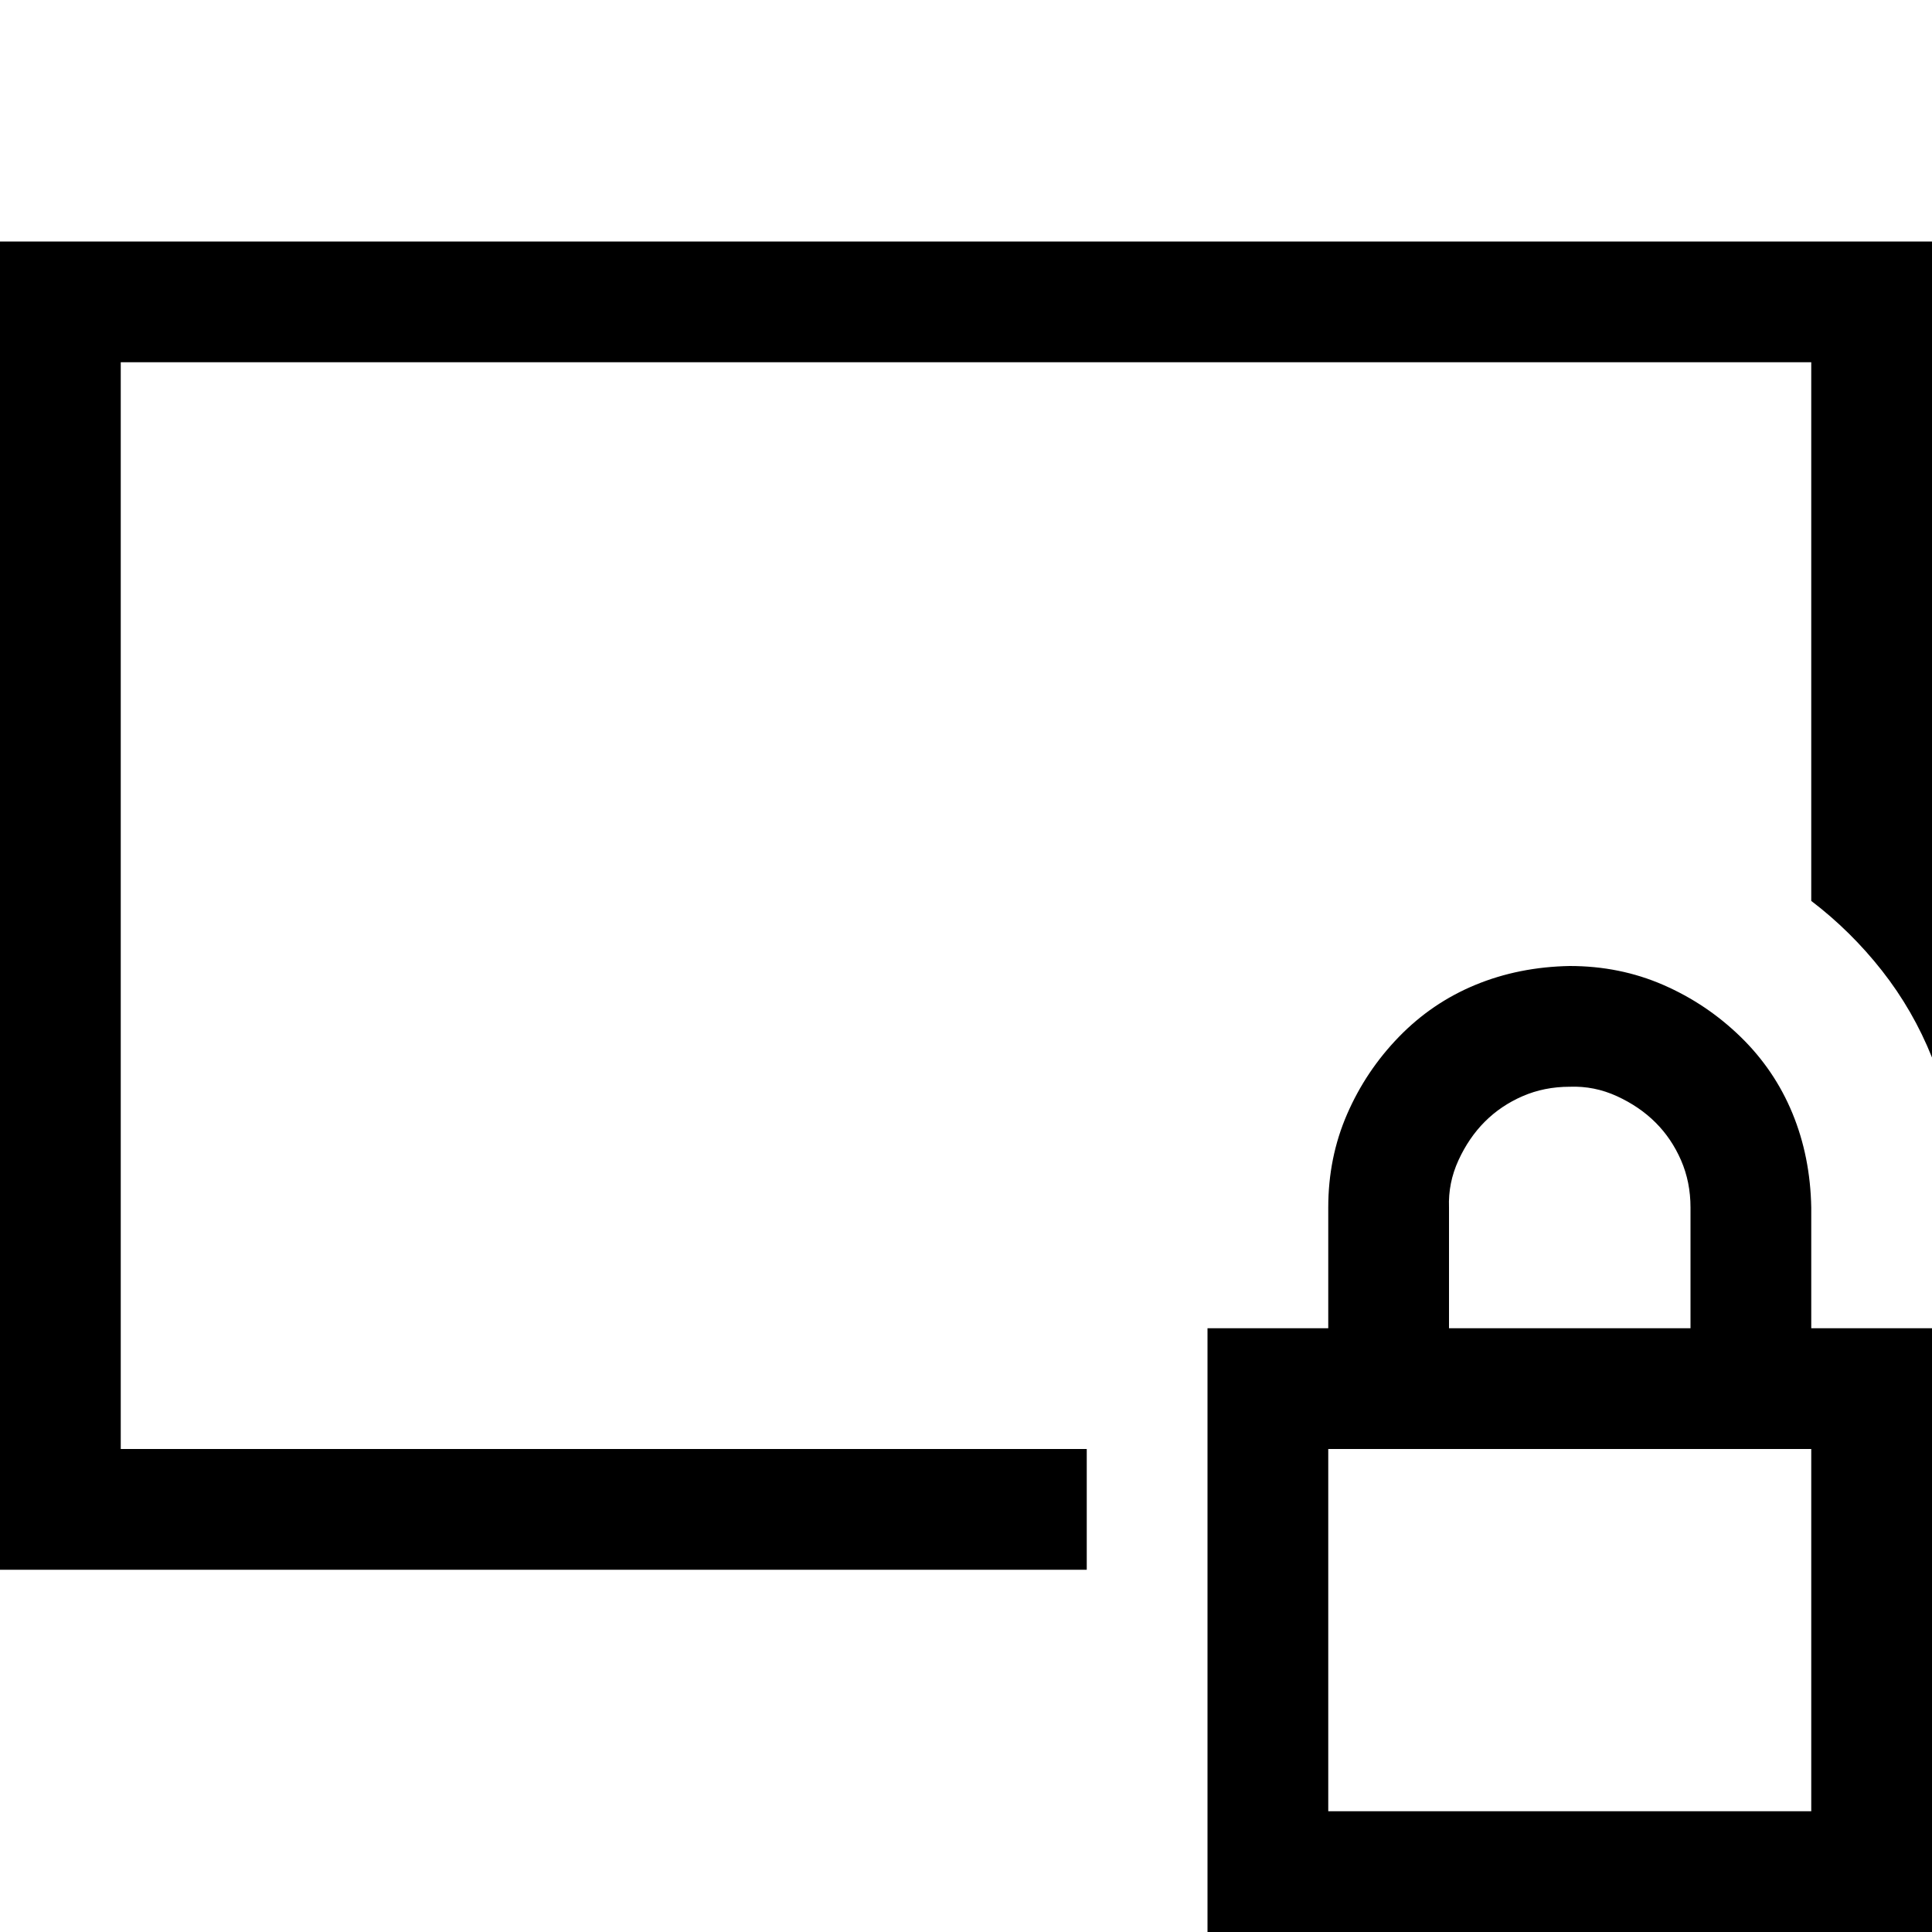 <svg xmlns="http://www.w3.org/2000/svg" width="1em" height="1em" viewBox="0 0 2048 2048"><path fill="currentColor" d="M2048 256v865q-20-50-53-92t-75-74V384H128v1152h1024v128H0V256zm-384 768q53 0 99 20t82 55t55 81t20 100v128h128v640h-768v-640h128v-128q0-53 20-99t55-82t81-55t100-20m-128 384h256v-128q0-27-10-50t-27-40t-41-28t-50-10q-27 0-50 10t-40 27t-28 41t-10 50zm384 128h-512v384h512z"/></svg>
